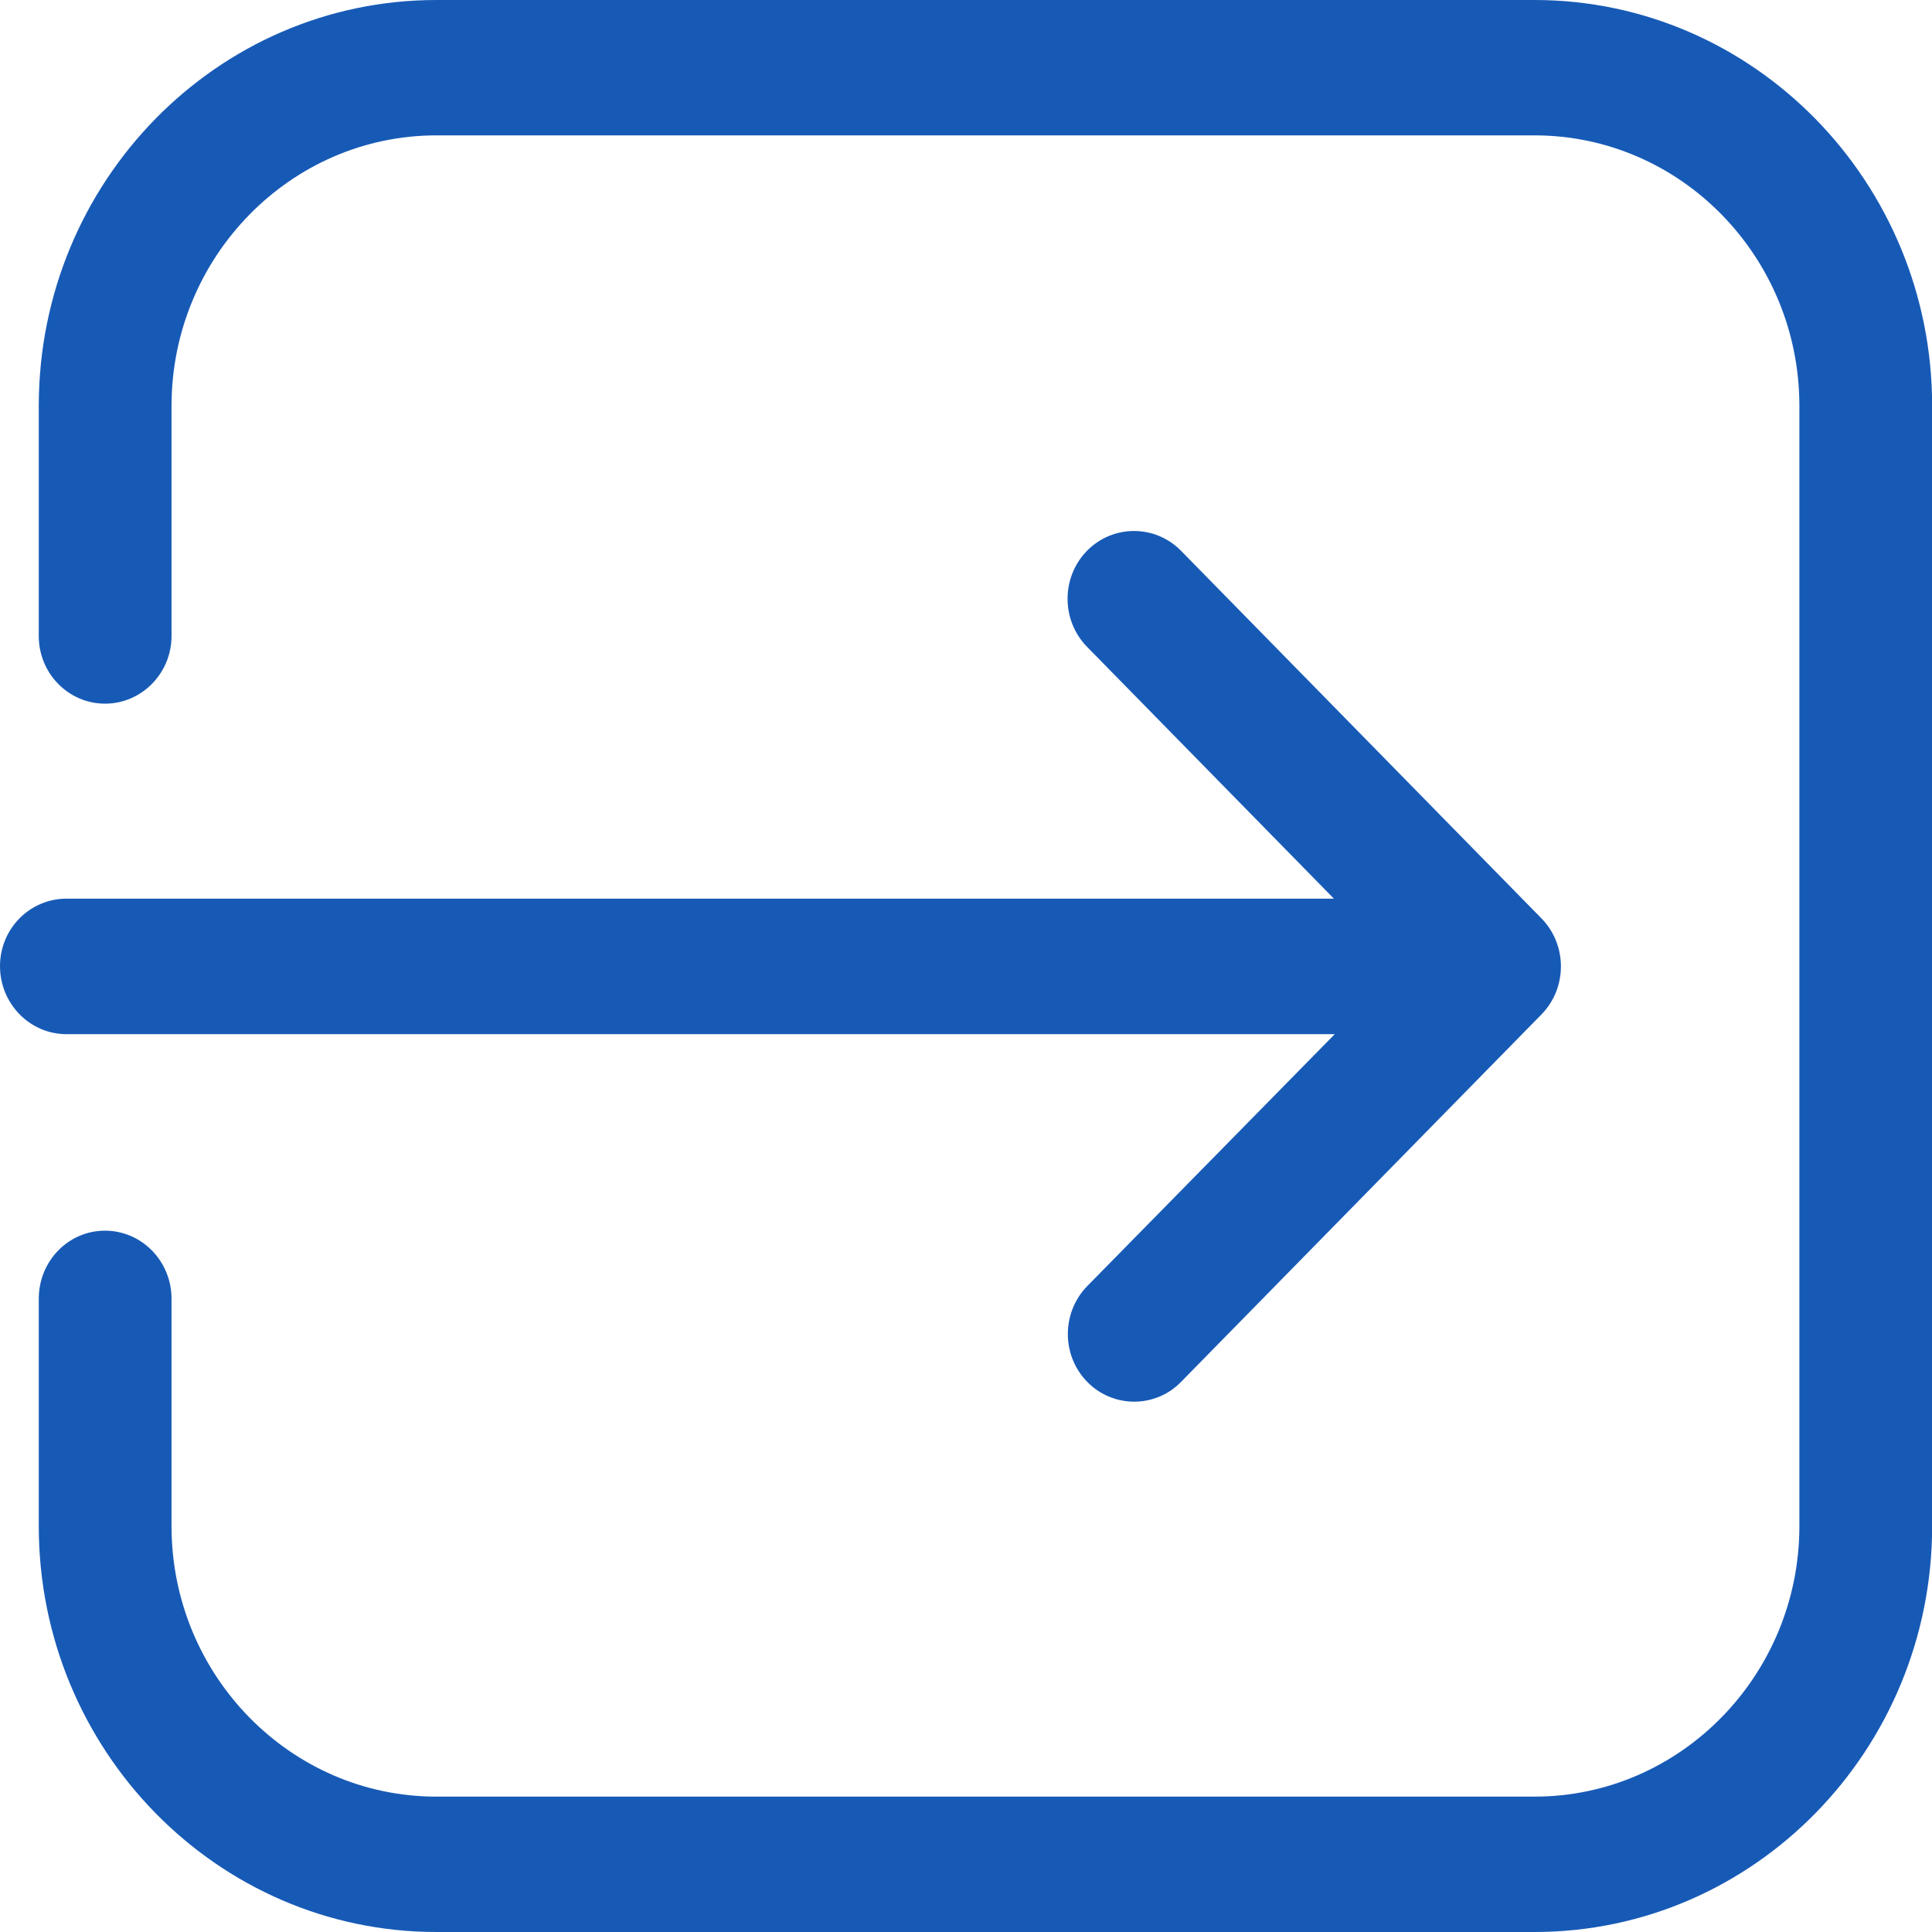 <svg width="14" height="14" viewBox="0 0 14 14" fill="none" xmlns="http://www.w3.org/2000/svg">
<path d="M0 7.001C0 7.273 0.216 7.494 0.482 7.494H9.672L7.879 9.319C7.691 9.511 7.691 9.823 7.879 10.014C7.972 10.109 8.095 10.157 8.219 10.157C8.342 10.157 8.466 10.109 8.558 10.014L11.17 7.351C11.358 7.159 11.358 6.847 11.17 6.655L8.558 3.991C8.37 3.8 8.065 3.8 7.877 3.991C7.689 4.183 7.689 4.495 7.877 4.687L9.666 6.512H0.482C0.216 6.512 0 6.73 0 7.001Z" fill="#175AB6"/>
<path d="M11.12 14C12.71 14 14.001 12.681 14.001 11.059V2.941C14.001 1.319 12.708 0 11.12 0H3.162C1.572 0 0.281 1.319 0.281 2.941V4.609C0.281 4.881 0.497 5.099 0.761 5.099C1.027 5.099 1.243 4.878 1.243 4.609V2.941C1.243 1.863 2.105 0.981 3.162 0.981H11.12C12.178 0.981 13.039 1.86 13.039 2.941V11.059C13.039 12.137 12.178 13.019 11.12 13.019H3.162C2.105 13.019 1.243 12.14 1.243 11.059V9.411C1.243 9.139 1.027 8.918 0.761 8.918C0.494 8.918 0.281 9.139 0.281 9.411V11.059C0.281 12.681 1.574 14 3.162 14H11.12Z" fill="#175AB6"/>
</svg>
